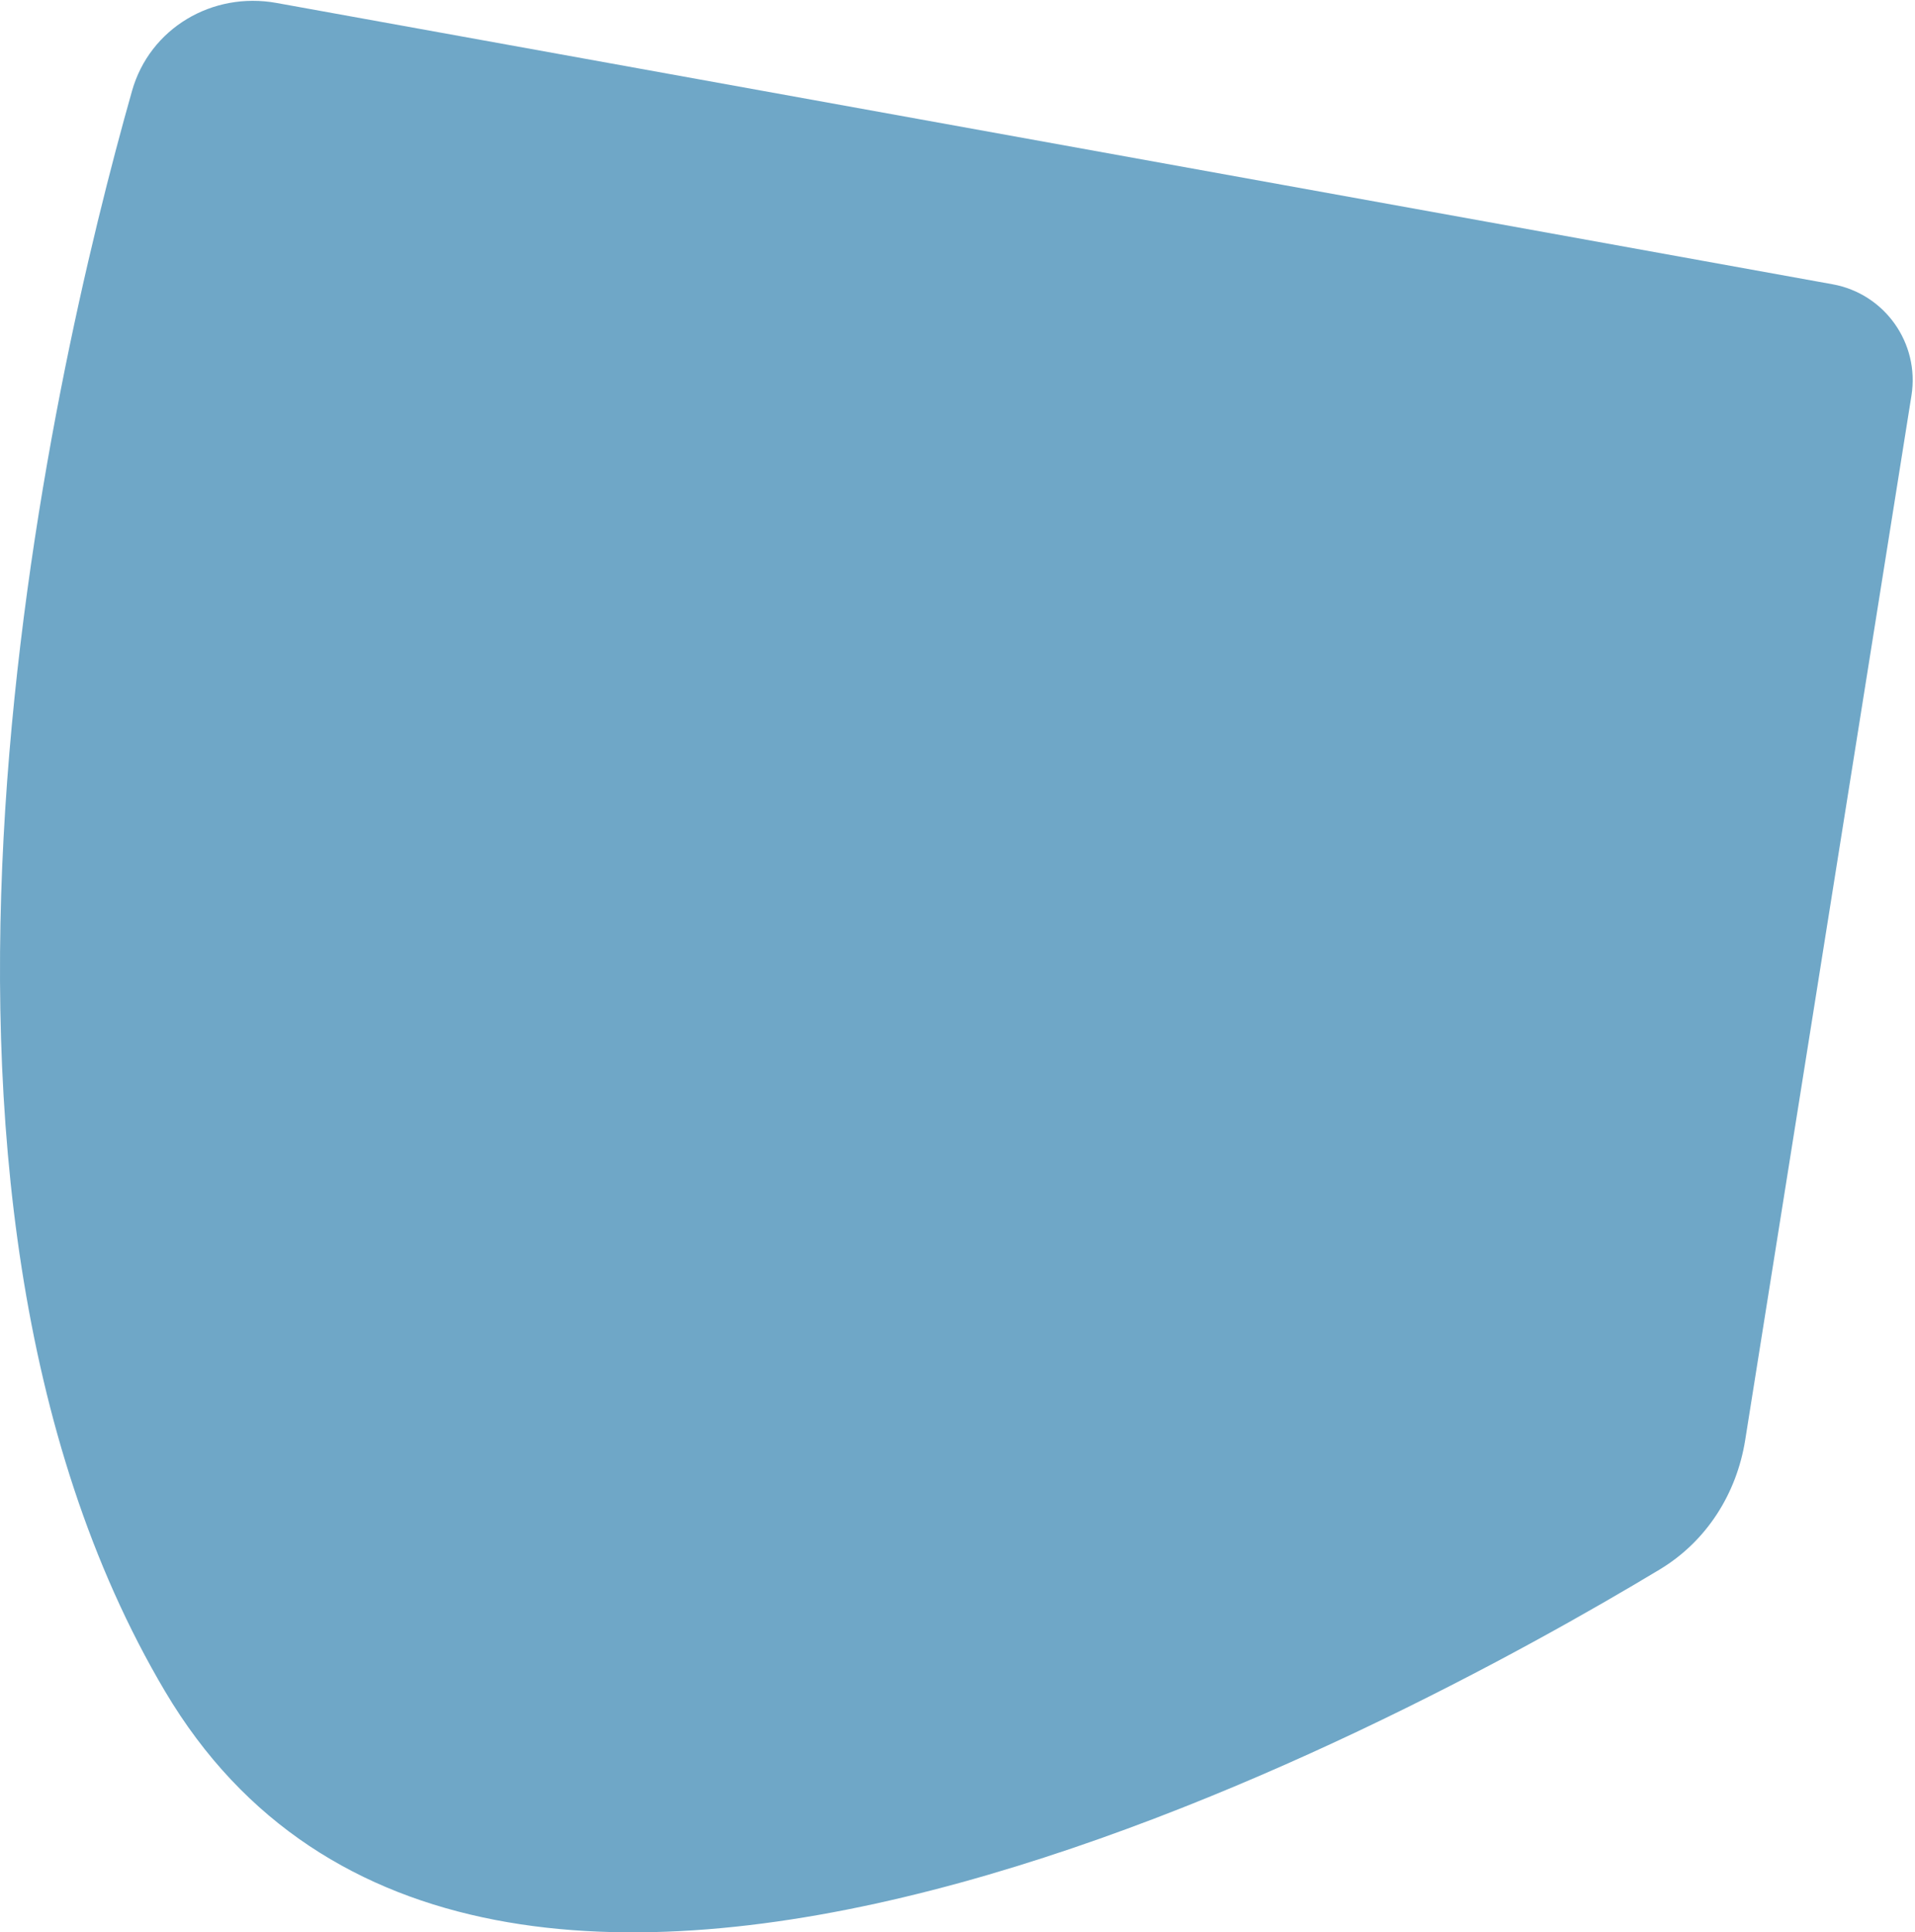 <svg
        xmlns="http://www.w3.org/2000/svg"
        width="334"
        height="337"
        viewBox="0 0 334 337"
        fill="none"
>
    <path
            d="M23.03 15.845C26.126 4.916 37.038 -1.508 48.216 0.513L319.619 49.576C328.721 51.221 334.837 59.842 333.383 68.977L304.385 251.138C302.891 260.527 297.619 268.814 289.474 273.717C243.456 301.42 83.955 388.089 28.782 294.961C-23.586 206.567 8.741 66.292 23.03 15.845Z"
            fill="#6FA7C7"
    />
</svg>
